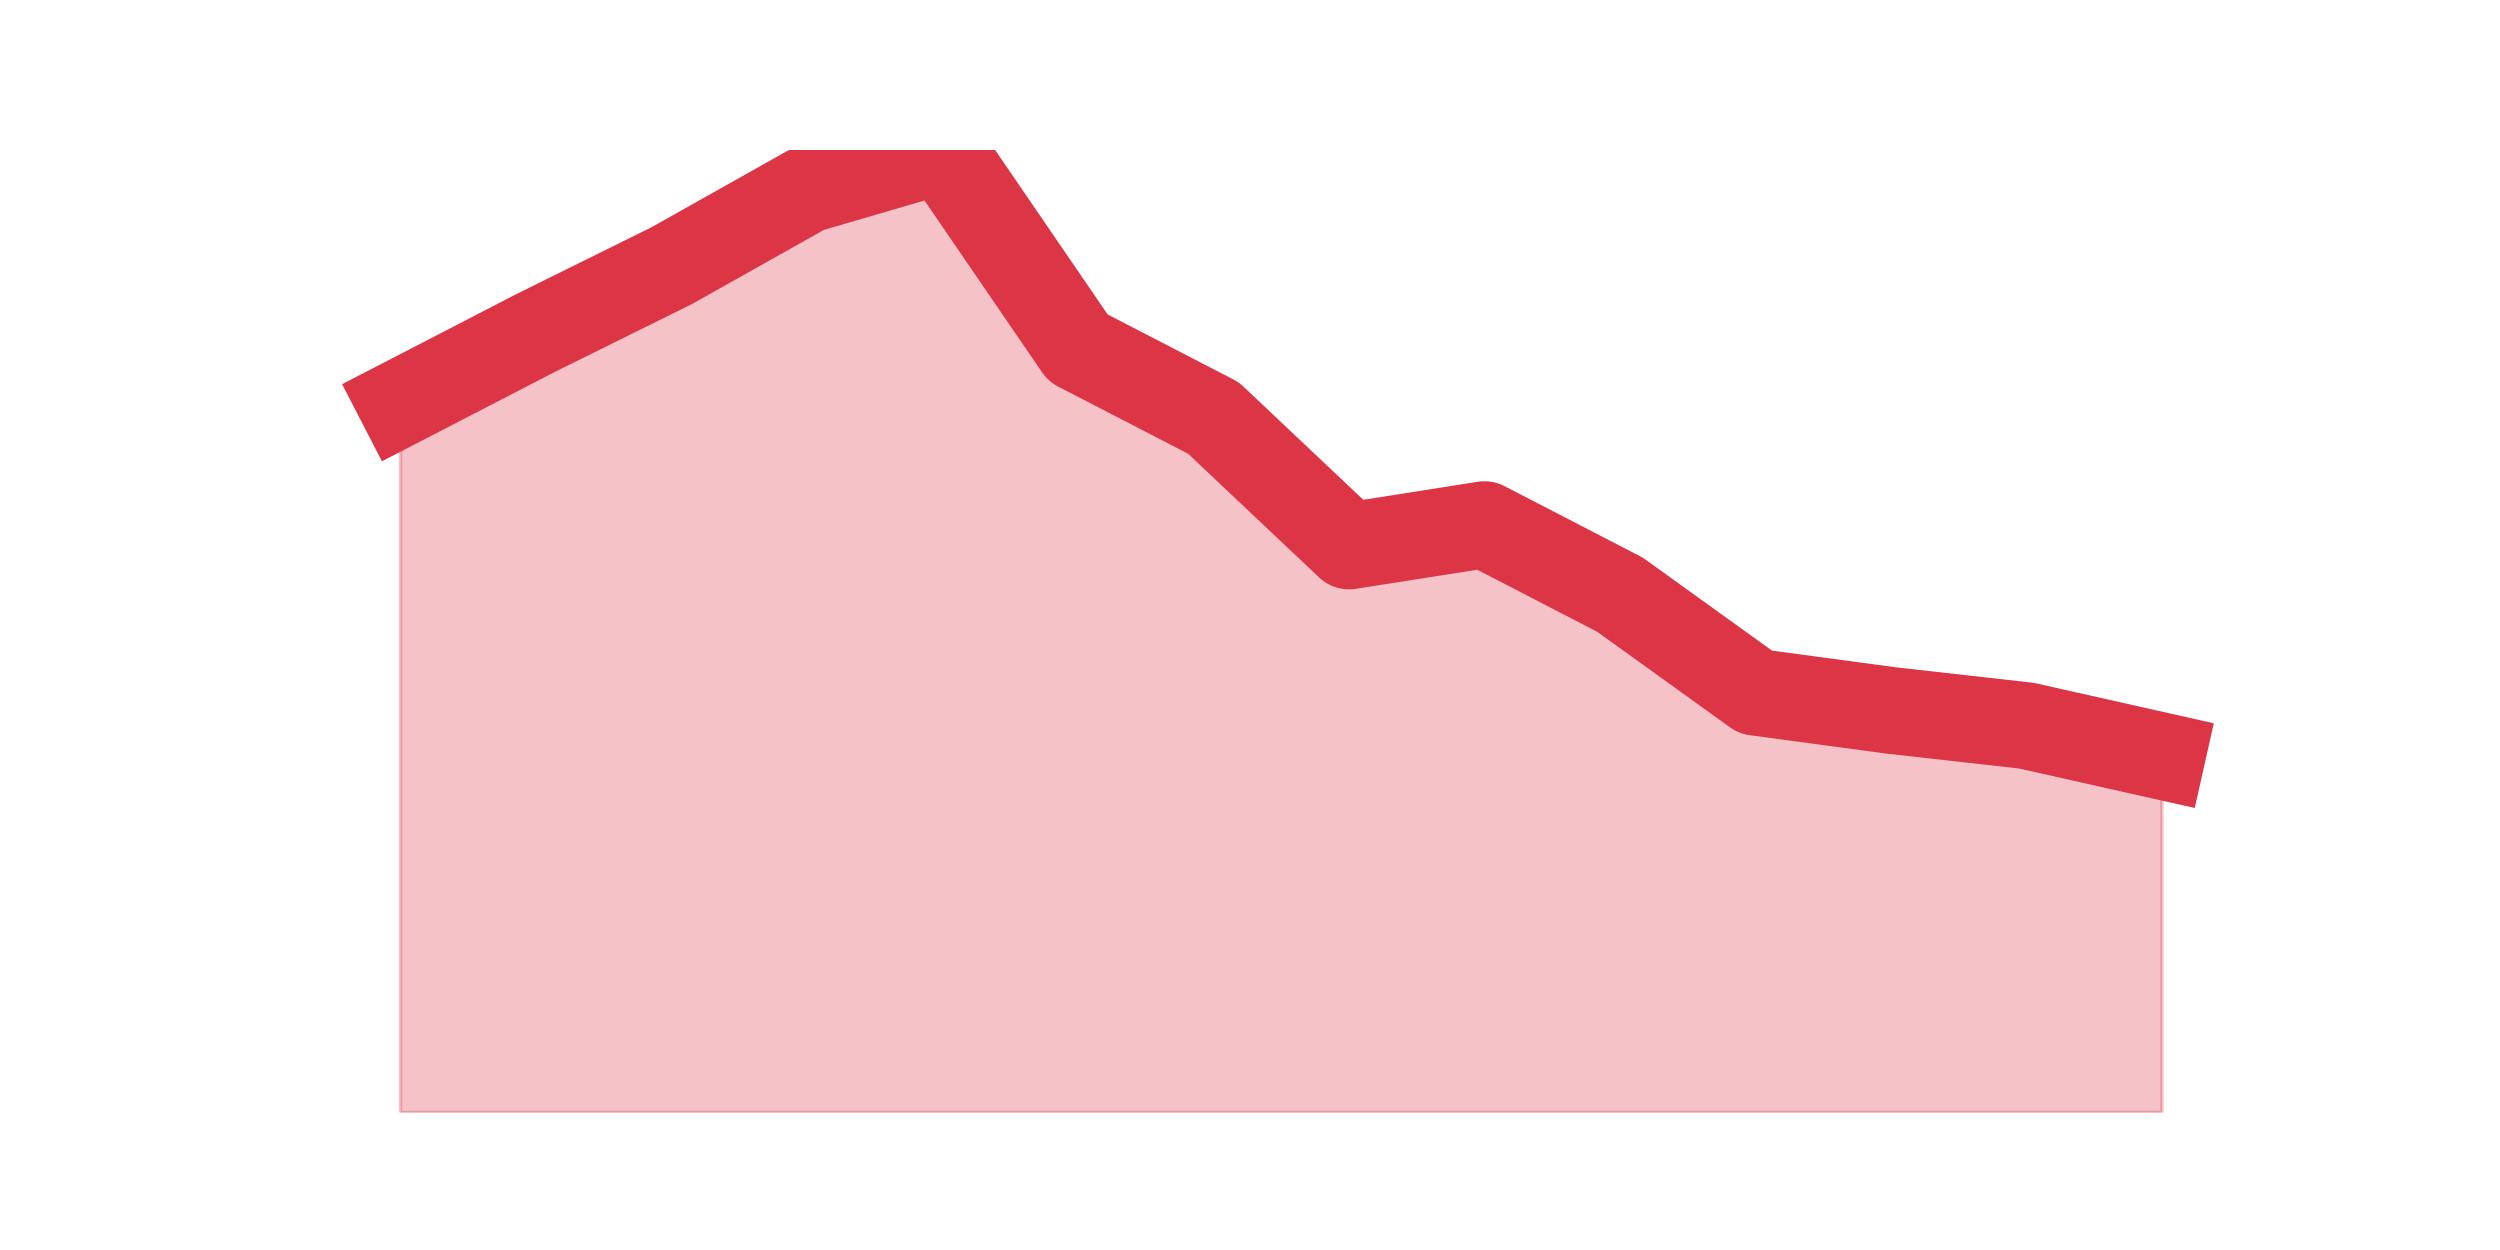 <?xml version="1.0" encoding="utf-8" standalone="no"?>
<!DOCTYPE svg PUBLIC "-//W3C//DTD SVG 1.1//EN"
  "http://www.w3.org/Graphics/SVG/1.1/DTD/svg11.dtd">
<!-- Created with matplotlib (https://matplotlib.org/) -->
<svg height="360pt" version="1.1" viewBox="0 0 720 360" width="720pt" xmlns="http://www.w3.org/2000/svg" xmlns:xlink="http://www.w3.org/1999/xlink">
 <defs>
  <style type="text/css">*{stroke-linecap:butt;stroke-linejoin:round;}</style>
 </defs>
 <g id="figure_1">
  <g id="patch_1">
   <path d="M 0 360 
L 720 360 
L 720 0 
L 0 0 
z
" style="fill:none;"/>
  </g>
  <g id="axes_1">
   <g id="matplotlib.axis_1"/>
   <g id="matplotlib.axis_2"/>
   <g id="PolyCollection_1">
    <defs>
     <path d="M 115.364 -243.991 
L 115.364 -39.6 
L 154.385 -39.6 
L 193.406 -39.6 
L 232.427 -39.6 
L 271.448 -39.6 
L 310.469 -39.6 
L 349.49 -39.6 
L 388.51 -39.6 
L 427.531 -39.6 
L 466.552 -39.6 
L 505.573 -39.6 
L 544.594 -39.6 
L 583.615 -39.6 
L 622.636 -39.6 
L 622.636 -142.234 
L 622.636 -142.234 
L 583.615 -151.006 
L 544.594 -155.392 
L 505.573 -160.656 
L 466.552 -188.727 
L 427.531 -208.903 
L 388.51 -202.762 
L 349.49 -239.605 
L 310.469 -259.781 
L 271.448 -316.8 
L 232.427 -305.396 
L 193.406 -283.466 
L 154.385 -264.167 
L 115.364 -243.991 
z
" id="m75e38188f1" style="stroke:#dc3545;stroke-opacity:0.3;"/>
    </defs>
    <g clip-path="url(#p2d714621ed)">
     <use style="fill:#dc3545;fill-opacity:0.3;stroke:#dc3545;stroke-opacity:0.3;" x="0" xlink:href="#m75e38188f1" y="360"/>
    </g>
   </g>
   <g id="line2d_1">
    <path clip-path="url(#p2d714621ed)" d="M 115.364 116.009 
L 154.385 95.833 
L 193.406 76.534 
L 232.427 54.604 
L 271.448 43.2 
L 310.469 100.219 
L 349.49 120.395 
L 388.51 157.238 
L 427.531 151.097 
L 466.552 171.273 
L 505.573 199.344 
L 544.594 204.608 
L 583.615 208.994 
L 622.636 217.766 
" style="fill:none;stroke:#dc3545;stroke-linecap:square;stroke-width:25;"/>
   </g>
  </g>
 </g>
 <defs>
  <clipPath id="p2d714621ed">
   <rect height="277.2" width="558" x="90" y="43.2"/>
  </clipPath>
 </defs>
</svg>
